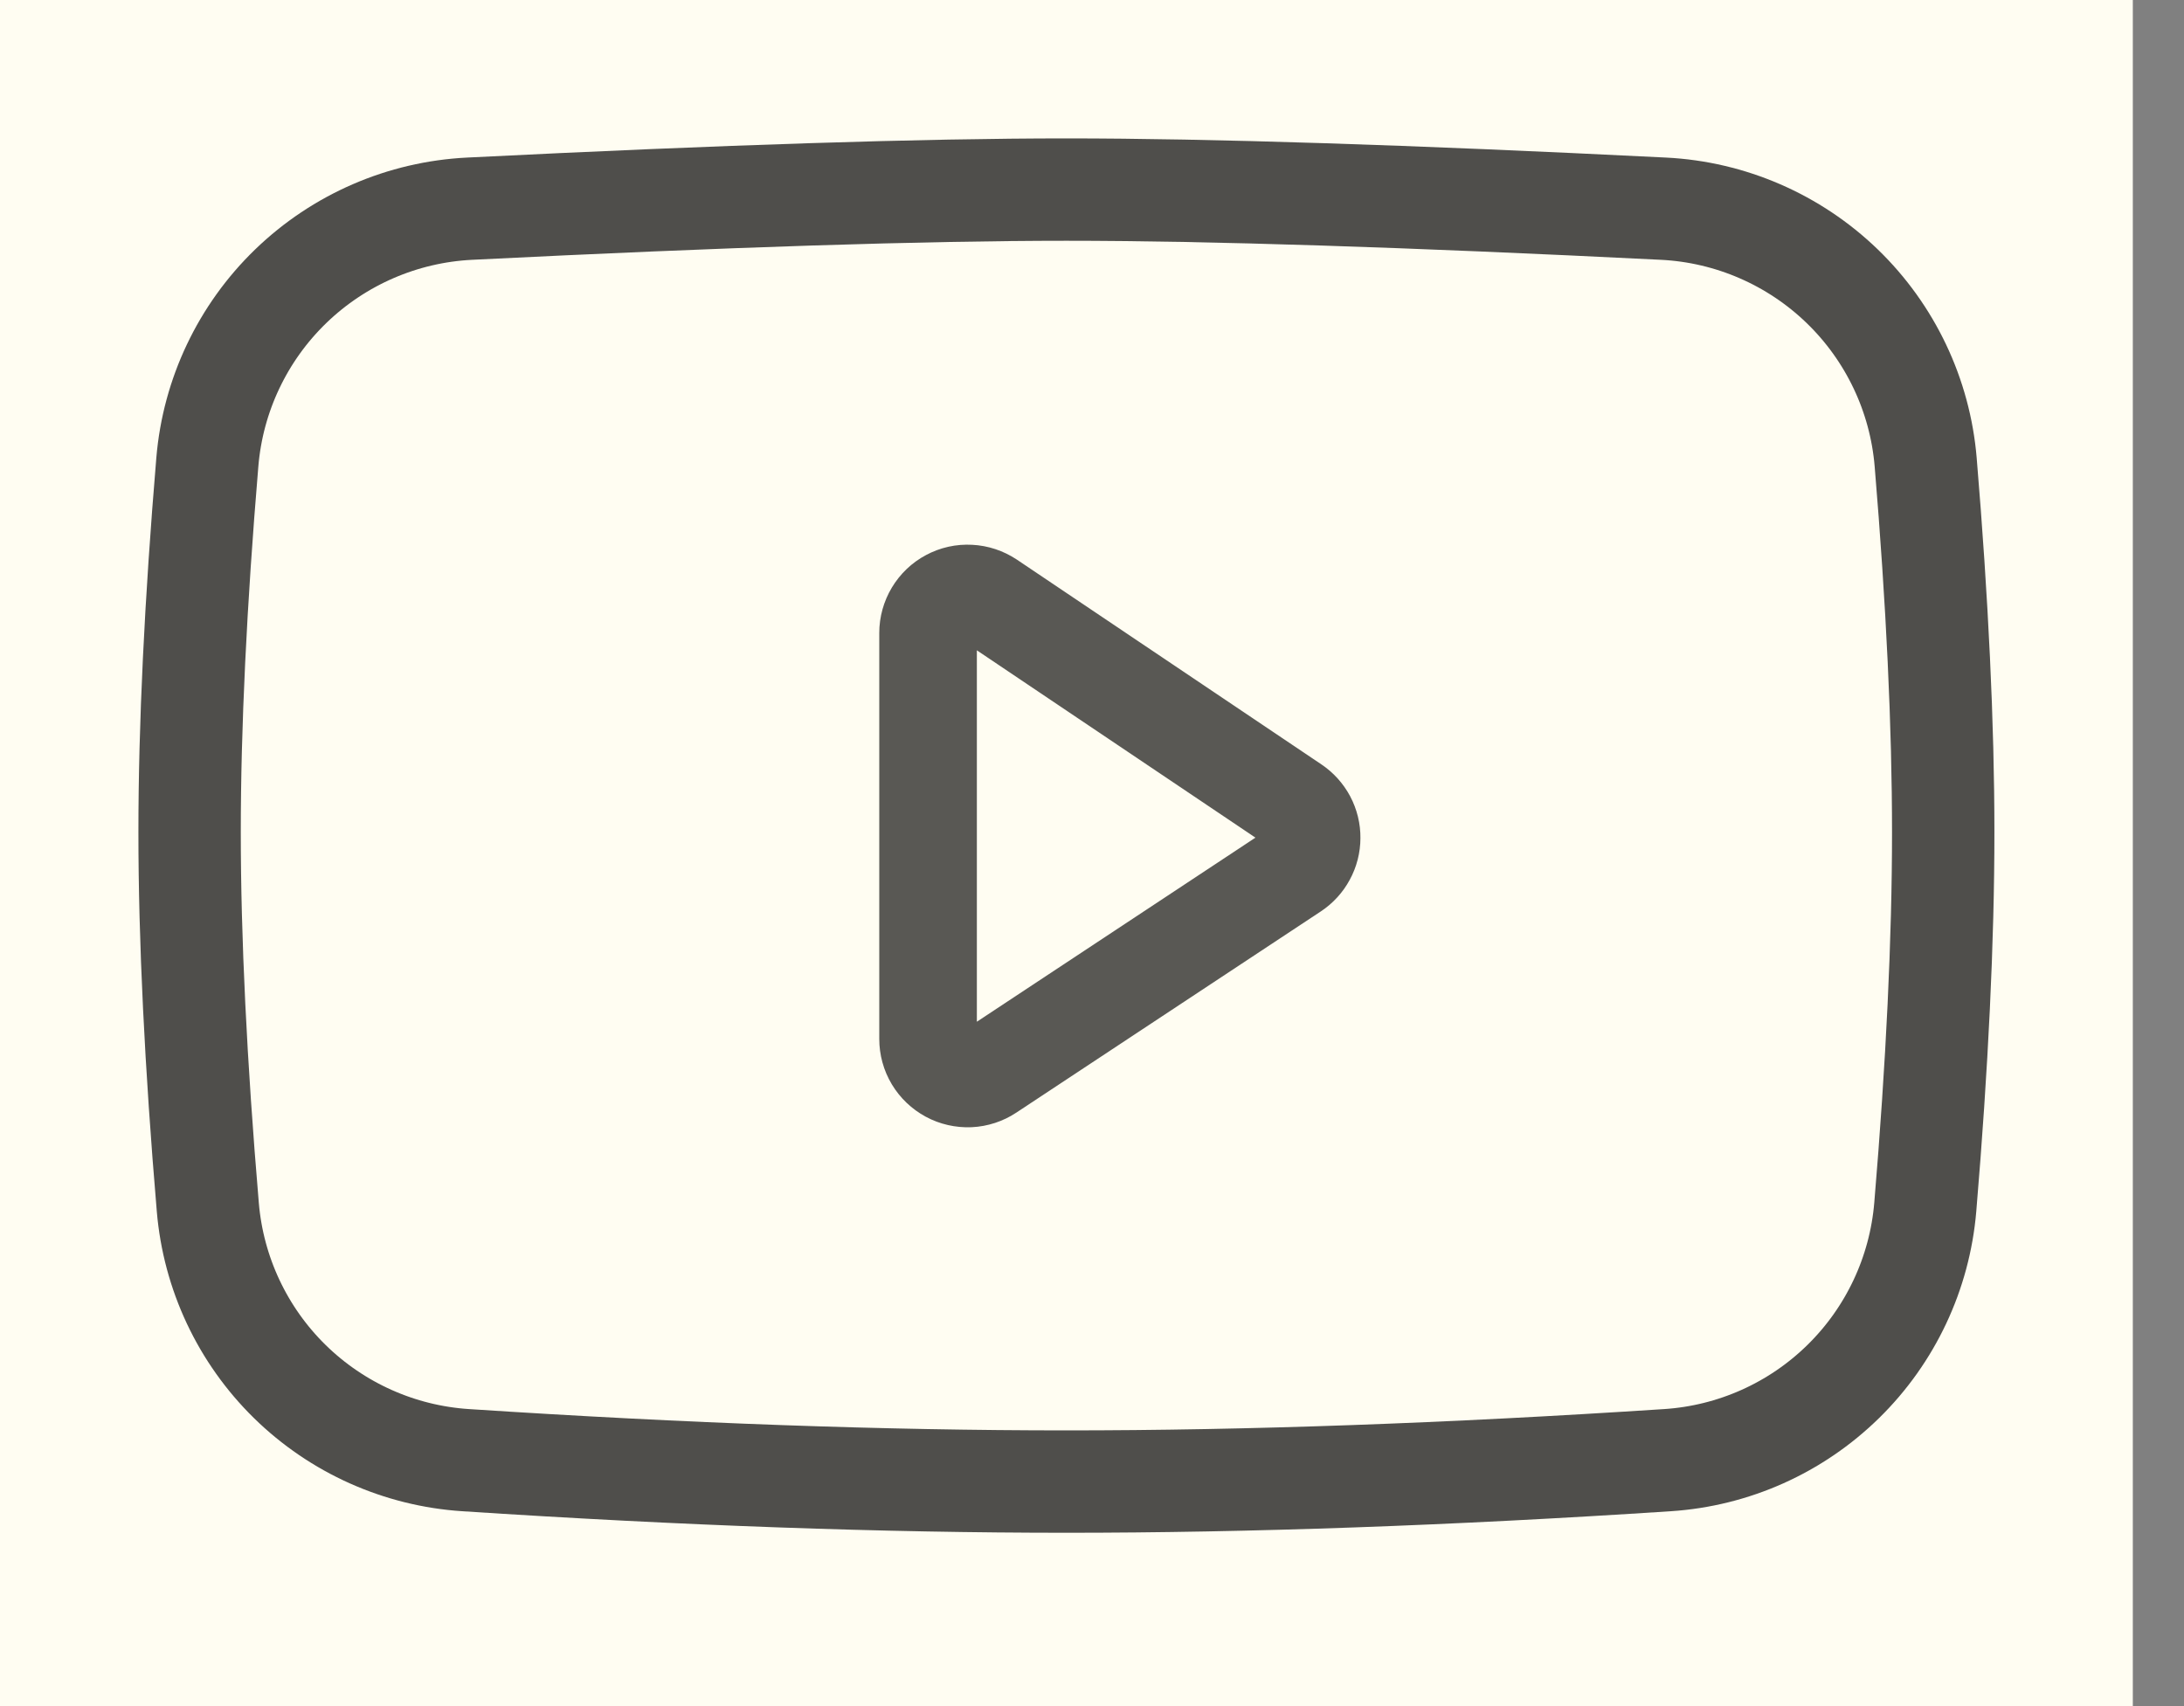 <svg width="32" height="25" viewBox="0 0 32 25" fill="none" xmlns="http://www.w3.org/2000/svg">
<rect x="0" y="0" width="32" height="25" fill="#808080" stroke="none"/>
<rect width="31.25" height="25" fill="#FFFDF2"/>
<path d="M6.879 3.058C10.627 2.871 13.542 2.778 15.625 2.778C17.708 2.778 20.624 2.871 24.374 3.058C25.355 3.107 26.285 3.511 26.992 4.194C27.698 4.877 28.133 5.793 28.215 6.772C28.386 8.823 28.472 10.63 28.472 12.193C28.472 13.774 28.384 15.606 28.209 17.689C28.127 18.657 27.701 19.563 27.008 20.243C26.314 20.924 25.4 21.333 24.431 21.396C21.225 21.606 18.29 21.71 15.625 21.71C12.961 21.71 10.026 21.606 6.823 21.396C5.854 21.333 4.94 20.924 4.246 20.244C3.553 19.564 3.127 18.658 3.045 17.691C2.867 15.592 2.778 13.759 2.778 12.193C2.778 10.644 2.865 8.837 3.038 6.77C3.12 5.791 3.555 4.875 4.261 4.193C4.968 3.51 5.898 3.107 6.879 3.058Z" stroke="black" stroke-opacity="0.69" stroke-width="1.5" stroke-linejoin="round"/>
<path d="M13.598 9.276V15.223C13.598 15.328 13.626 15.431 13.68 15.521C13.734 15.611 13.811 15.684 13.903 15.734C13.995 15.784 14.099 15.807 14.204 15.803C14.308 15.798 14.41 15.765 14.497 15.707L18.958 12.759C19.038 12.706 19.103 12.635 19.148 12.551C19.194 12.467 19.218 12.373 19.218 12.277C19.219 12.182 19.196 12.088 19.151 12.003C19.106 11.919 19.041 11.847 18.962 11.794L14.501 8.794C14.413 8.736 14.312 8.702 14.207 8.697C14.102 8.691 13.998 8.714 13.905 8.764C13.812 8.813 13.735 8.887 13.681 8.977C13.627 9.067 13.598 9.17 13.598 9.275V9.276Z" stroke="black" stroke-opacity="0.65" stroke-width="1.43" stroke-linejoin="round"/>
</svg>
